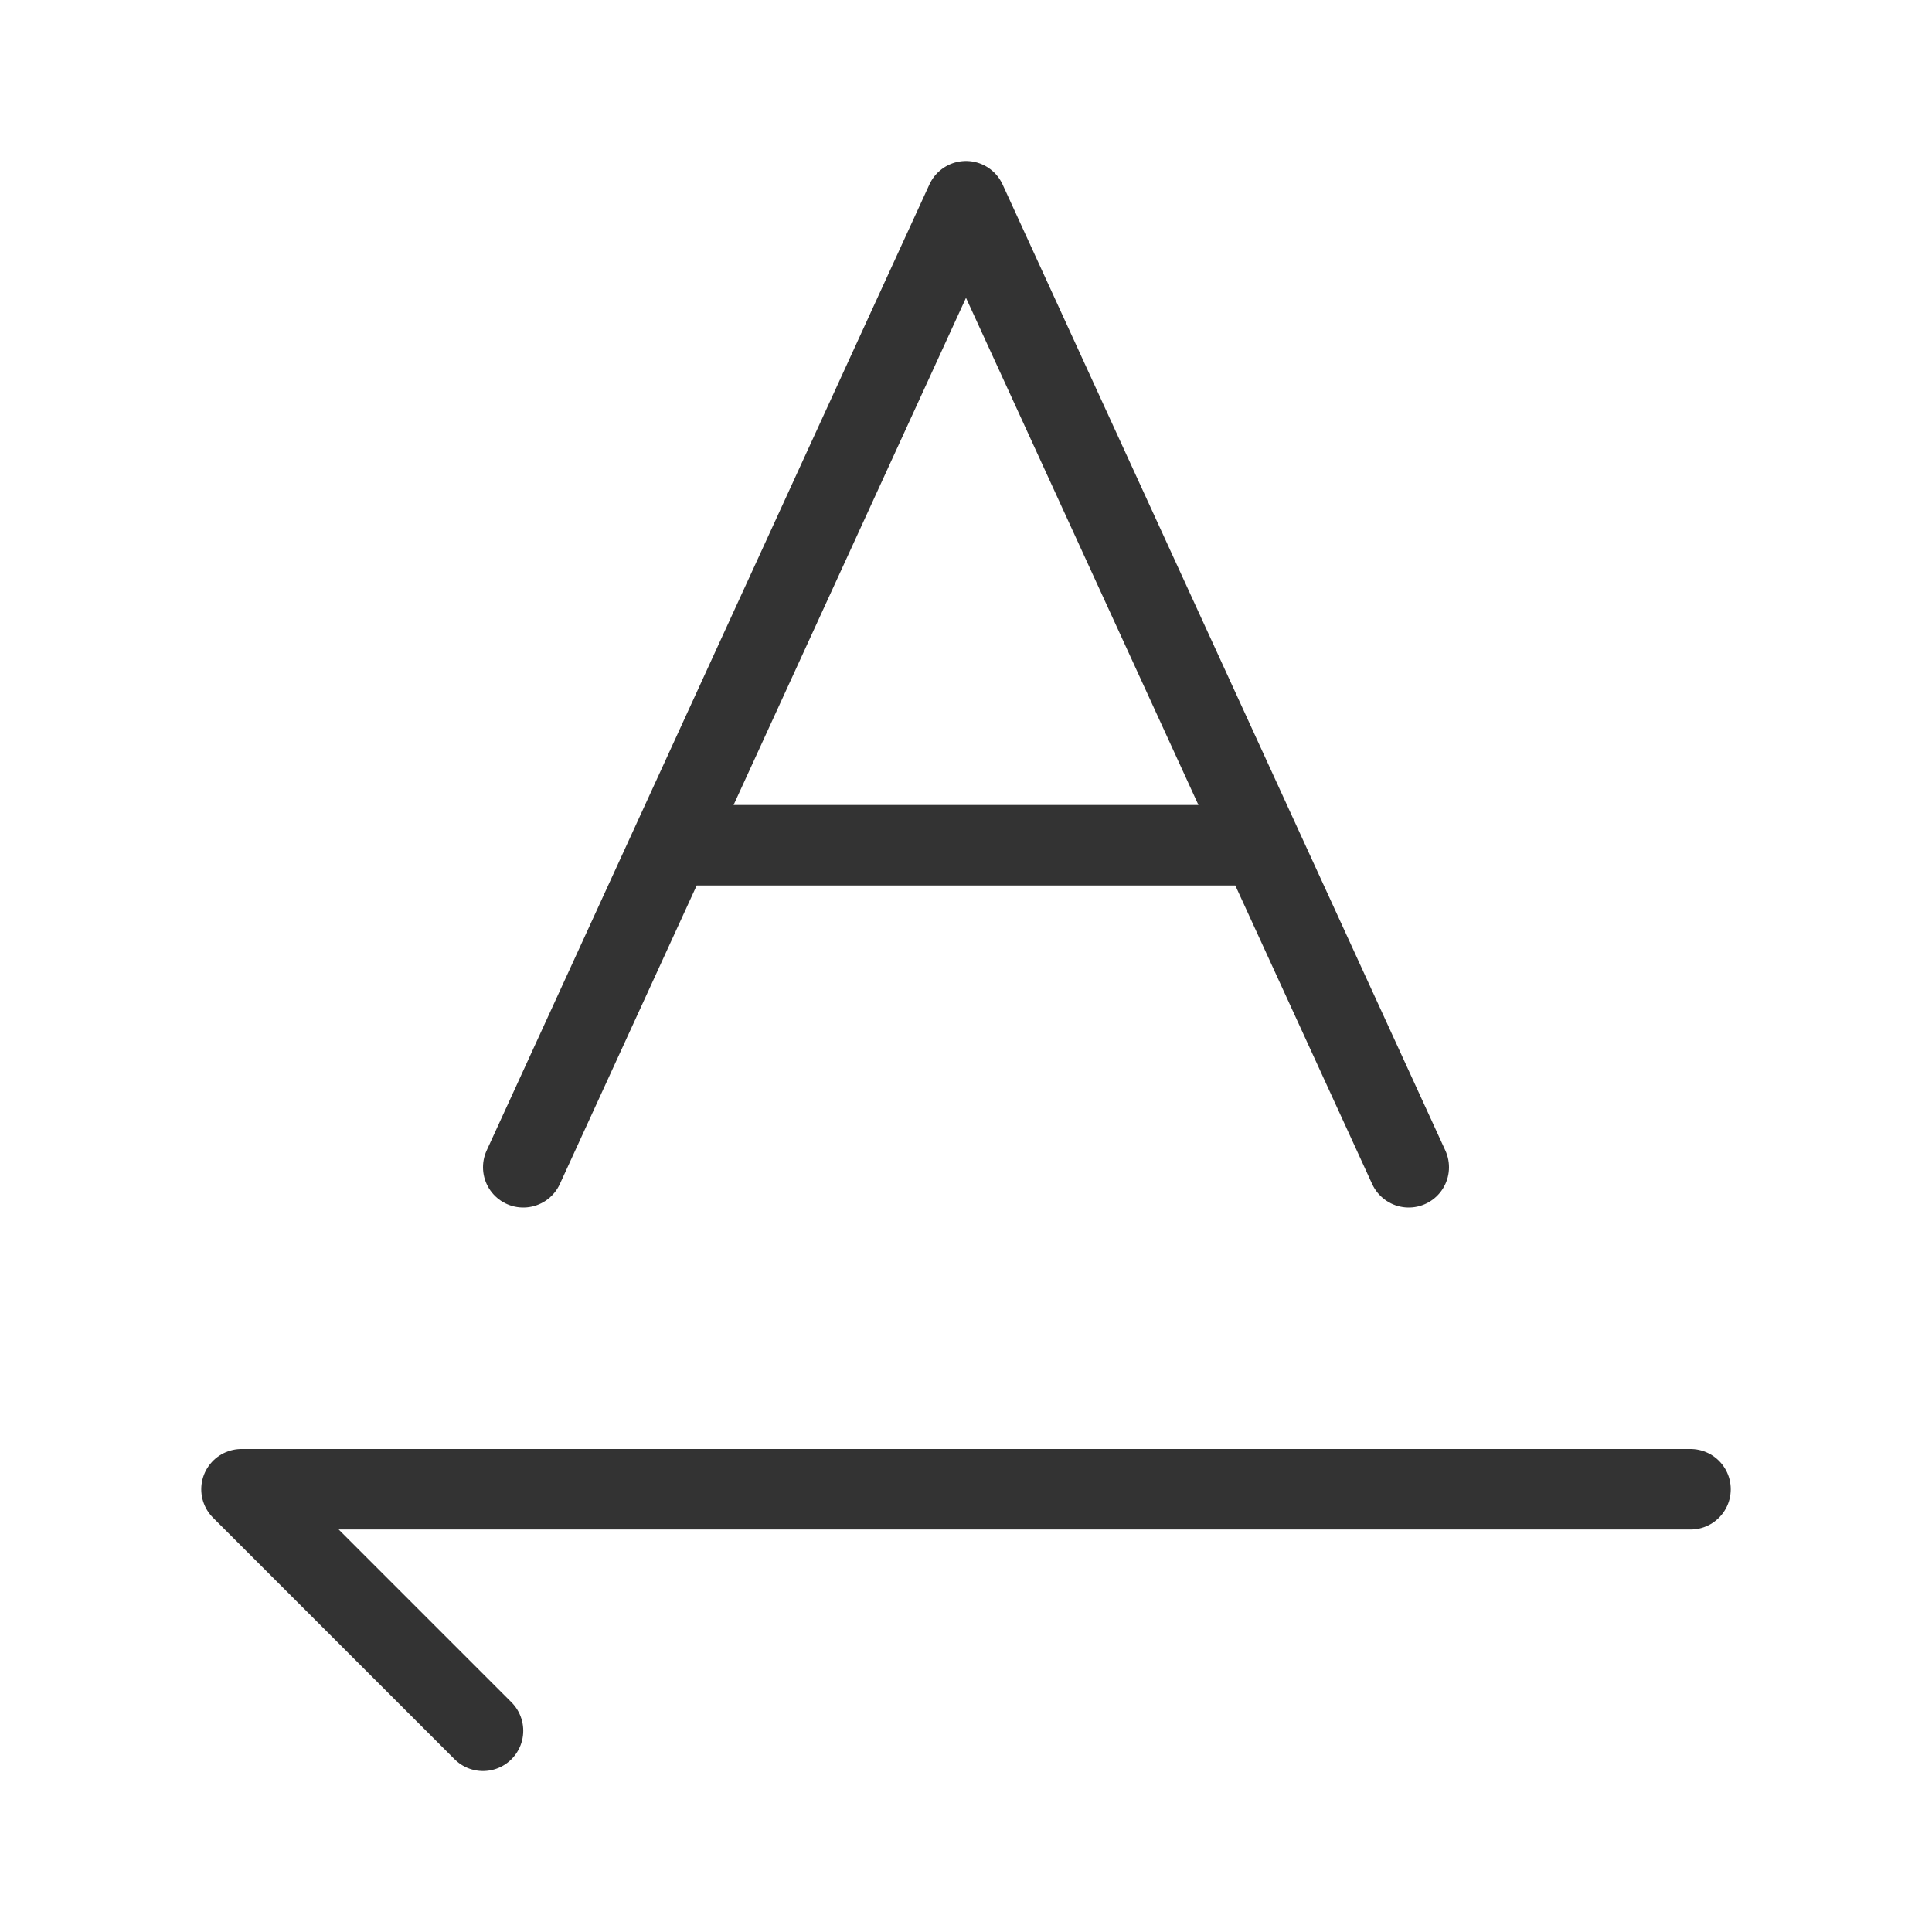 <svg width="48" height="48" viewBox="0 0 48 48" fill="none" xmlns="http://www.w3.org/2000/svg"><path d="M13 29L16.667 21M35 29L31.333 21M31.333 21L29.5 17L24 5L18.5 17L16.667 21M31.333 21H16.667" stroke="#333" stroke-width="2" stroke-linecap="round" stroke-linejoin="round"/><path d="M42 37H6L12 43" stroke="#333" stroke-width="2" stroke-linecap="round" stroke-linejoin="round"/></svg>